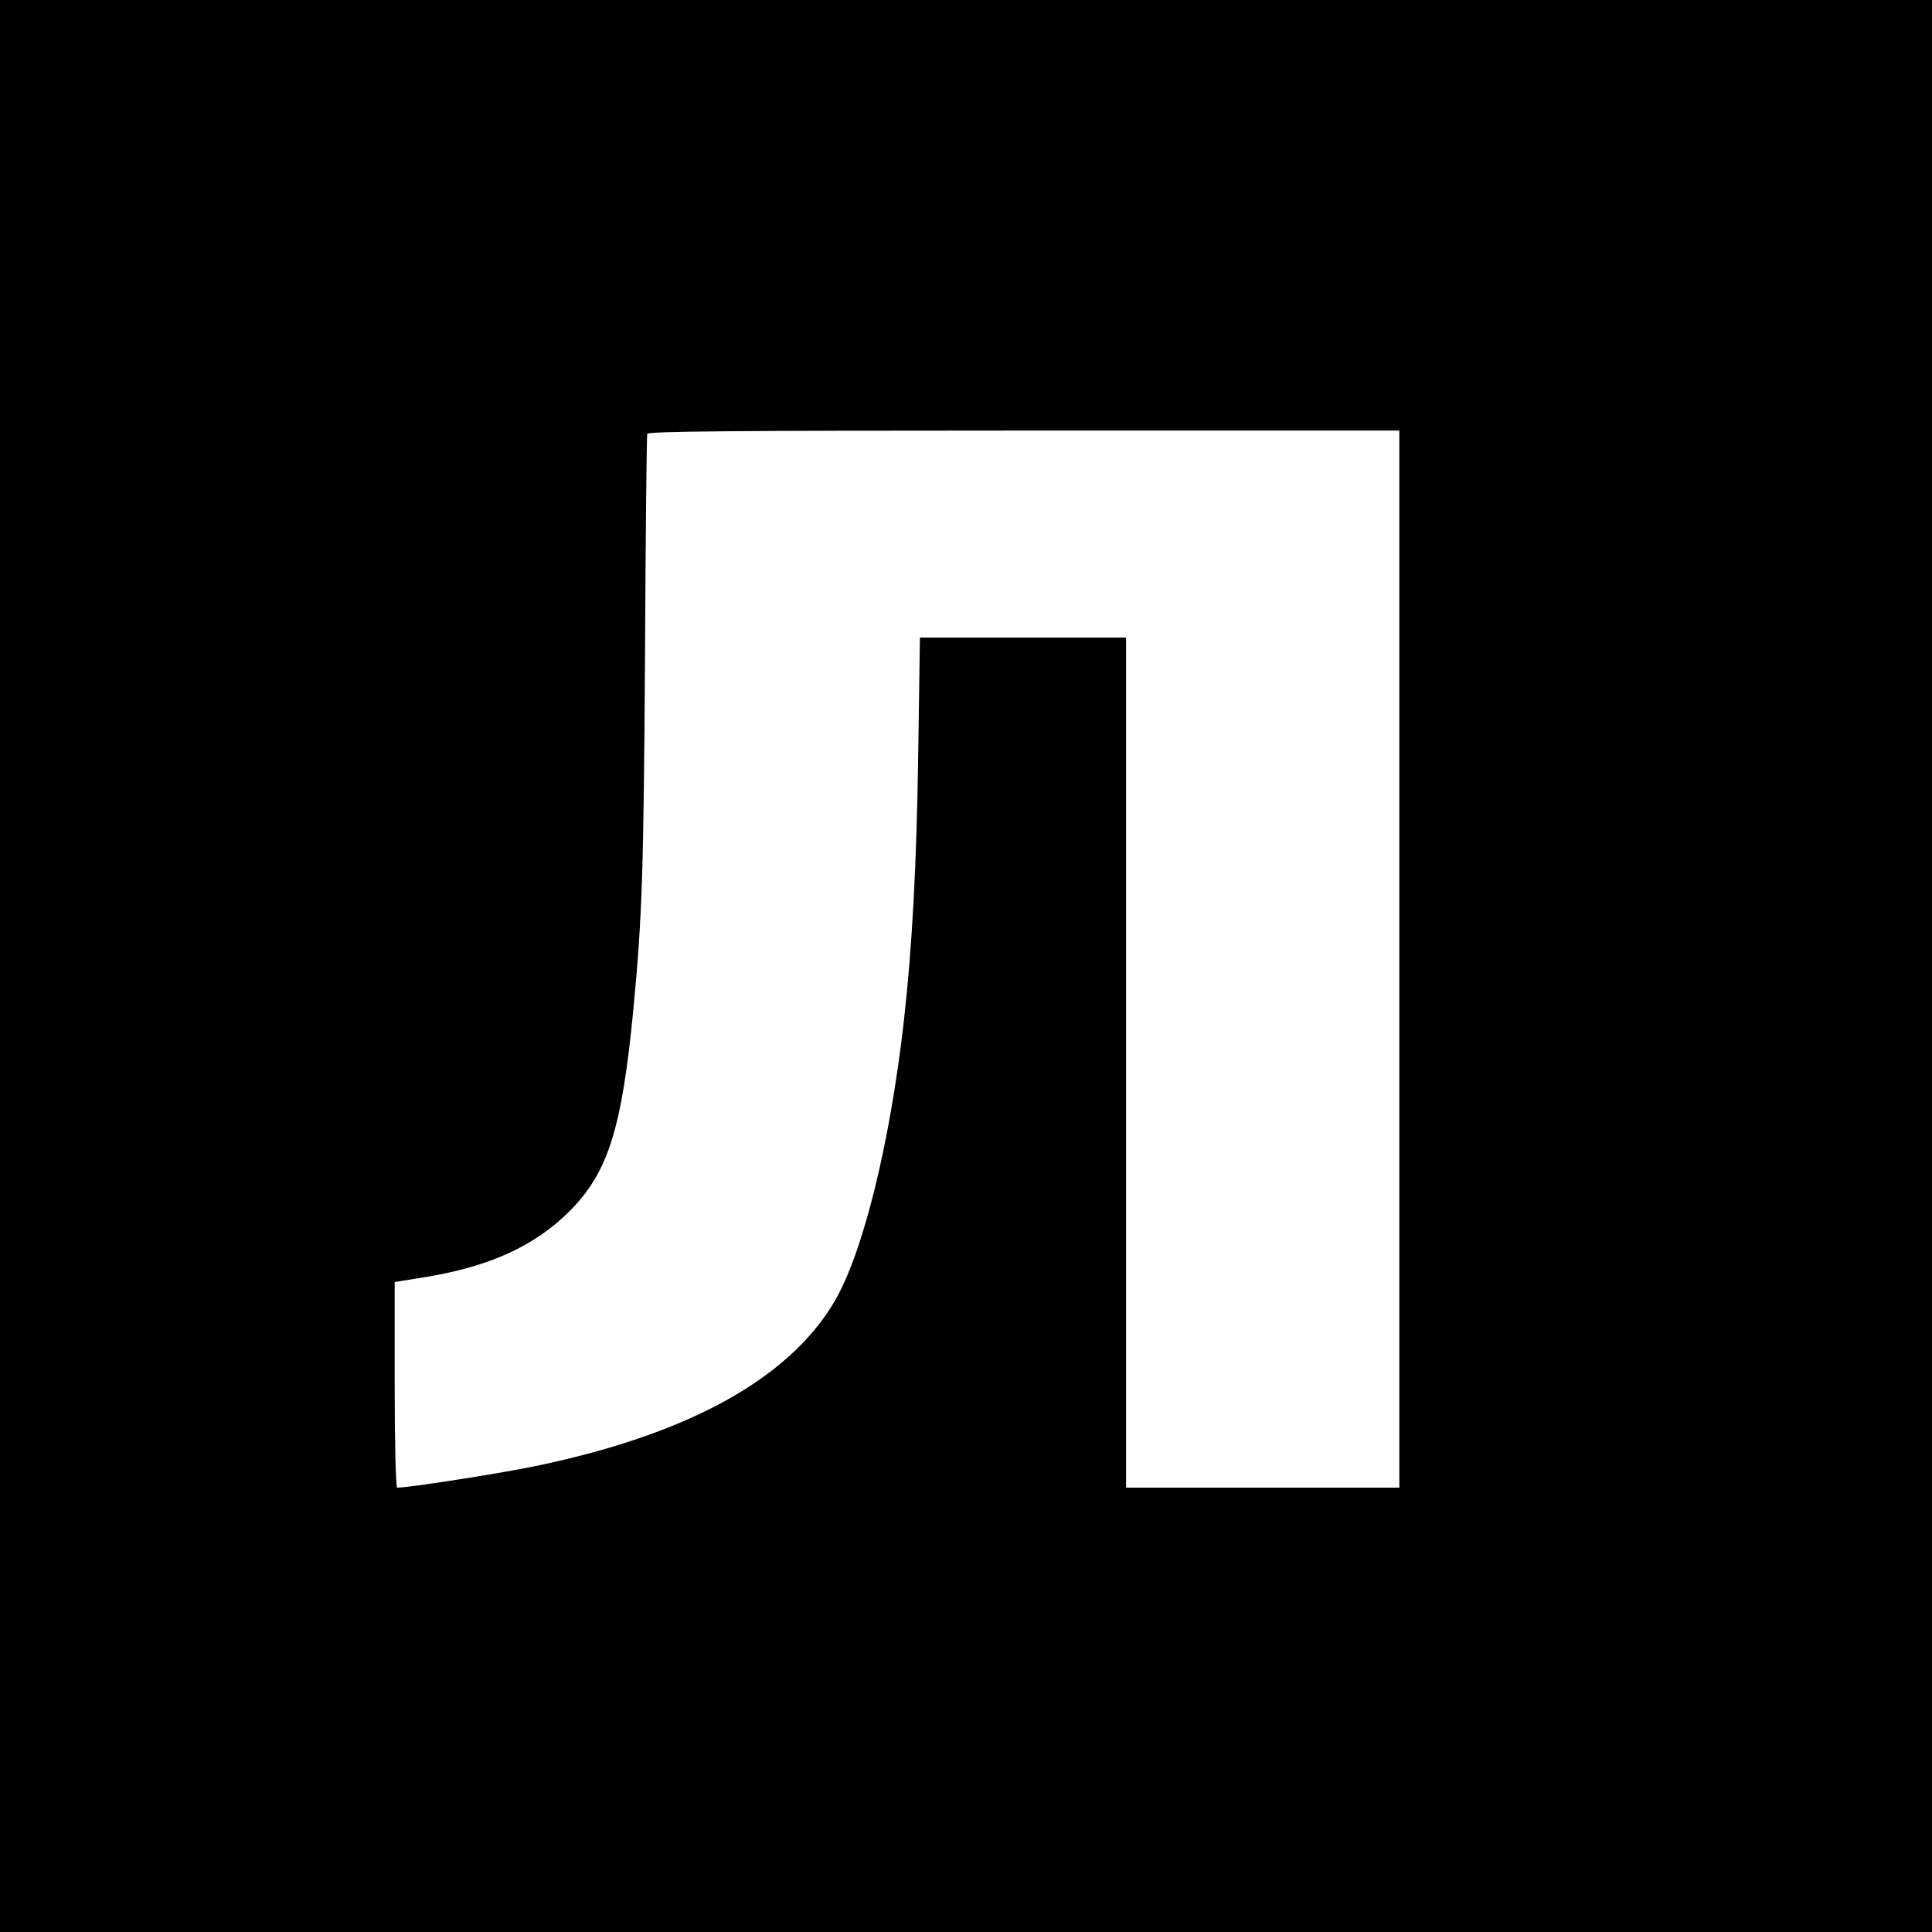 <?xml version="1.0" standalone="no"?>
<!DOCTYPE svg PUBLIC "-//W3C//DTD SVG 20010904//EN"
 "http://www.w3.org/TR/2001/REC-SVG-20010904/DTD/svg10.dtd">
<svg version="1.0" xmlns="http://www.w3.org/2000/svg"
 width="700pt" height="700pt" viewBox="0 0 700 700"
 preserveAspectRatio="xMidYMid meet">
<g transform="translate(0,700) scale(0.1,-0.1)"
fill="#000000" stroke="none">
<path d="M0 3500 l0 -3500 3500 0 3500 0 0 3500 0 3500 -3500 0 -3500 0 0
-3500z m5070 25 l0 -1915 -495 0 -495 0 0 1540 0 1540 -373 0 -374 0 -6 -417
c-6 -413 -22 -703 -52 -971 -51 -449 -149 -845 -253 -1020 -168 -282 -537
-483 -1097 -597 -136 -27 -443 -75 -486 -75 -5 0 -9 164 -9 373 l0 372 112 18
c231 38 394 112 520 237 141 141 191 298 233 735 32 334 37 502 42 1275 2 437
6 801 8 808 4 9 285 12 1365 12 l1360 0 0 -1915z"/>
</g>
</svg>
